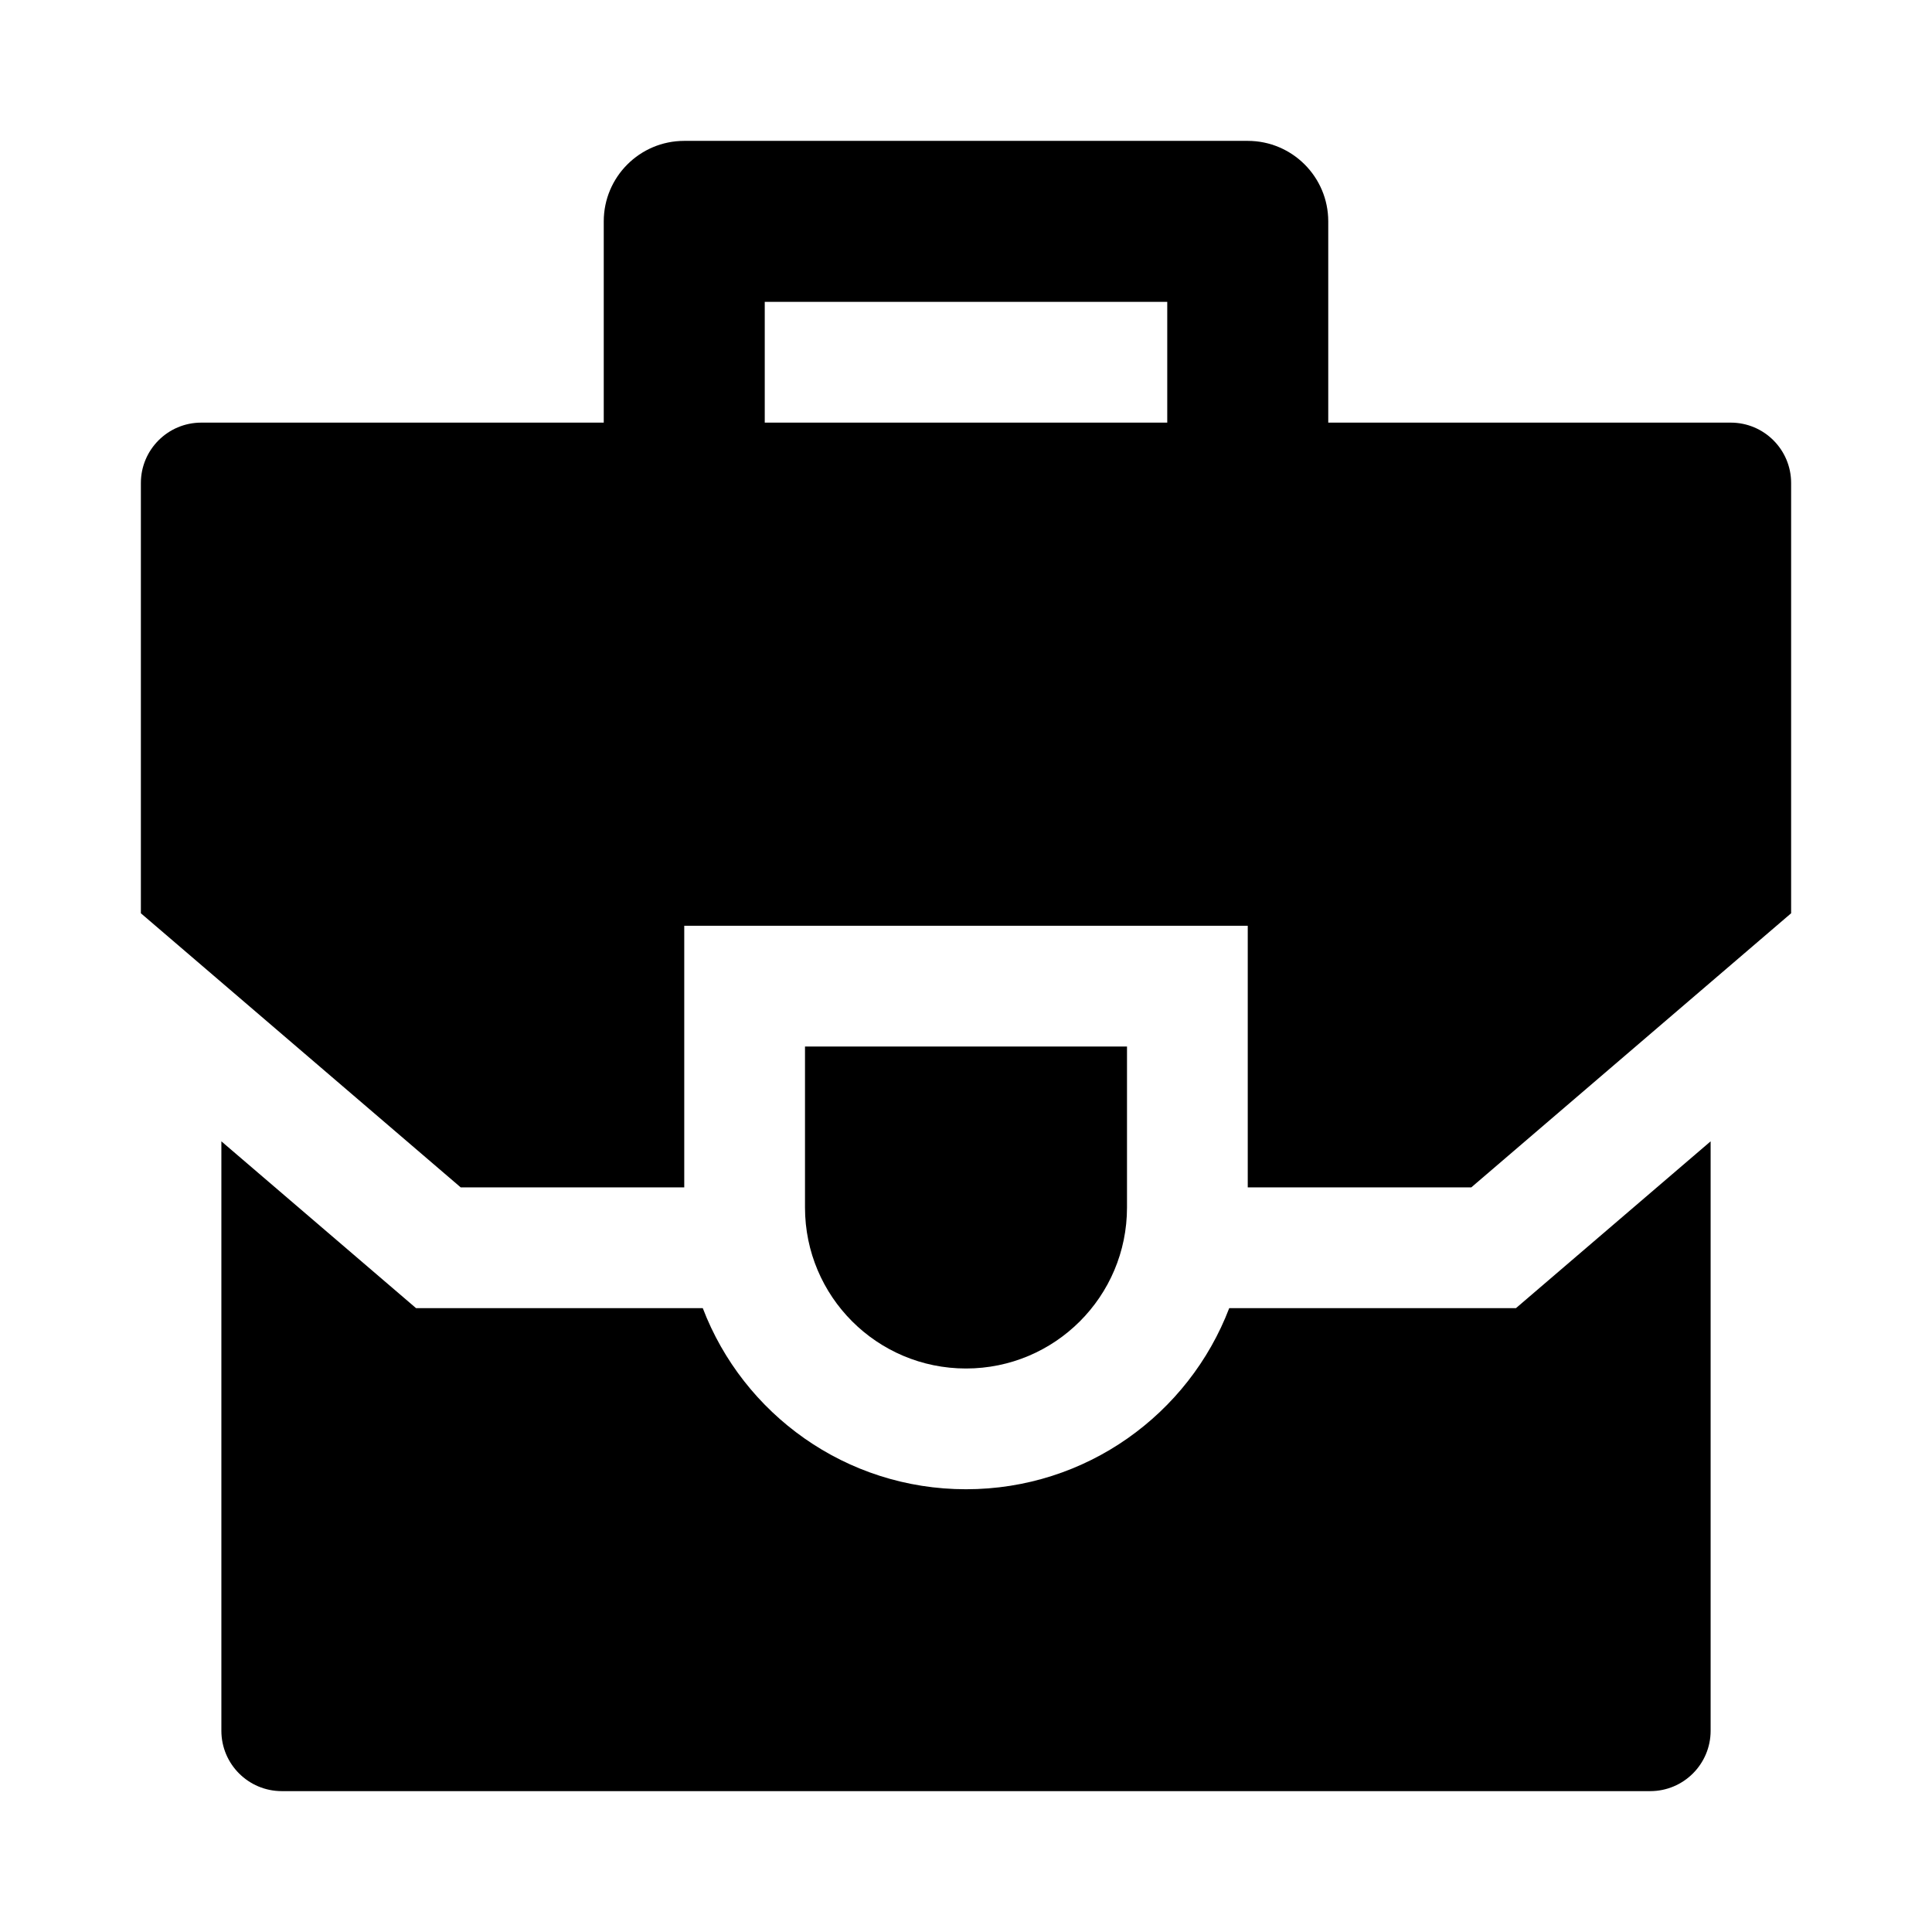 <svg width="24" height="24" viewBox="0 0 24 24" xmlns="http://www.w3.org/2000/svg">
    <path d="M14 13H10V15C10 16.105 10.895 17 12 17C13.105 17 14 16.105 14 15V13Z"/>
    <path d="M8.5 11.5H15.5V14.75H18.277L22.25 11.345V6C22.25 5.586 21.914 5.25 21.5 5.25H2.5C2.086 5.25 1.75 5.586 1.75 6V11.345L5.723 14.75H8.5V11.5Z"/>
    <path d="M21.25 21.5C21.25 21.914 20.914 22.25 20.5 22.25H3.5C3.086 22.25 2.75 21.914 2.75 21.5V14.178L5.168 16.25H8.73C9.233 17.566 10.507 18.5 12 18.5C13.493 18.5 14.767 17.566 15.27 16.25H18.832L21.25 14.178V21.5Z"/>
    <path fill-rule="evenodd" clip-rule="evenodd" d="M7.5 2.75C7.5 2.198 7.948 1.75 8.5 1.75H15.5C16.052 1.75 16.5 2.198 16.5 2.75V6.25H14.5V3.75H9.5V6.25H7.5V2.75Z"/>
</svg>
